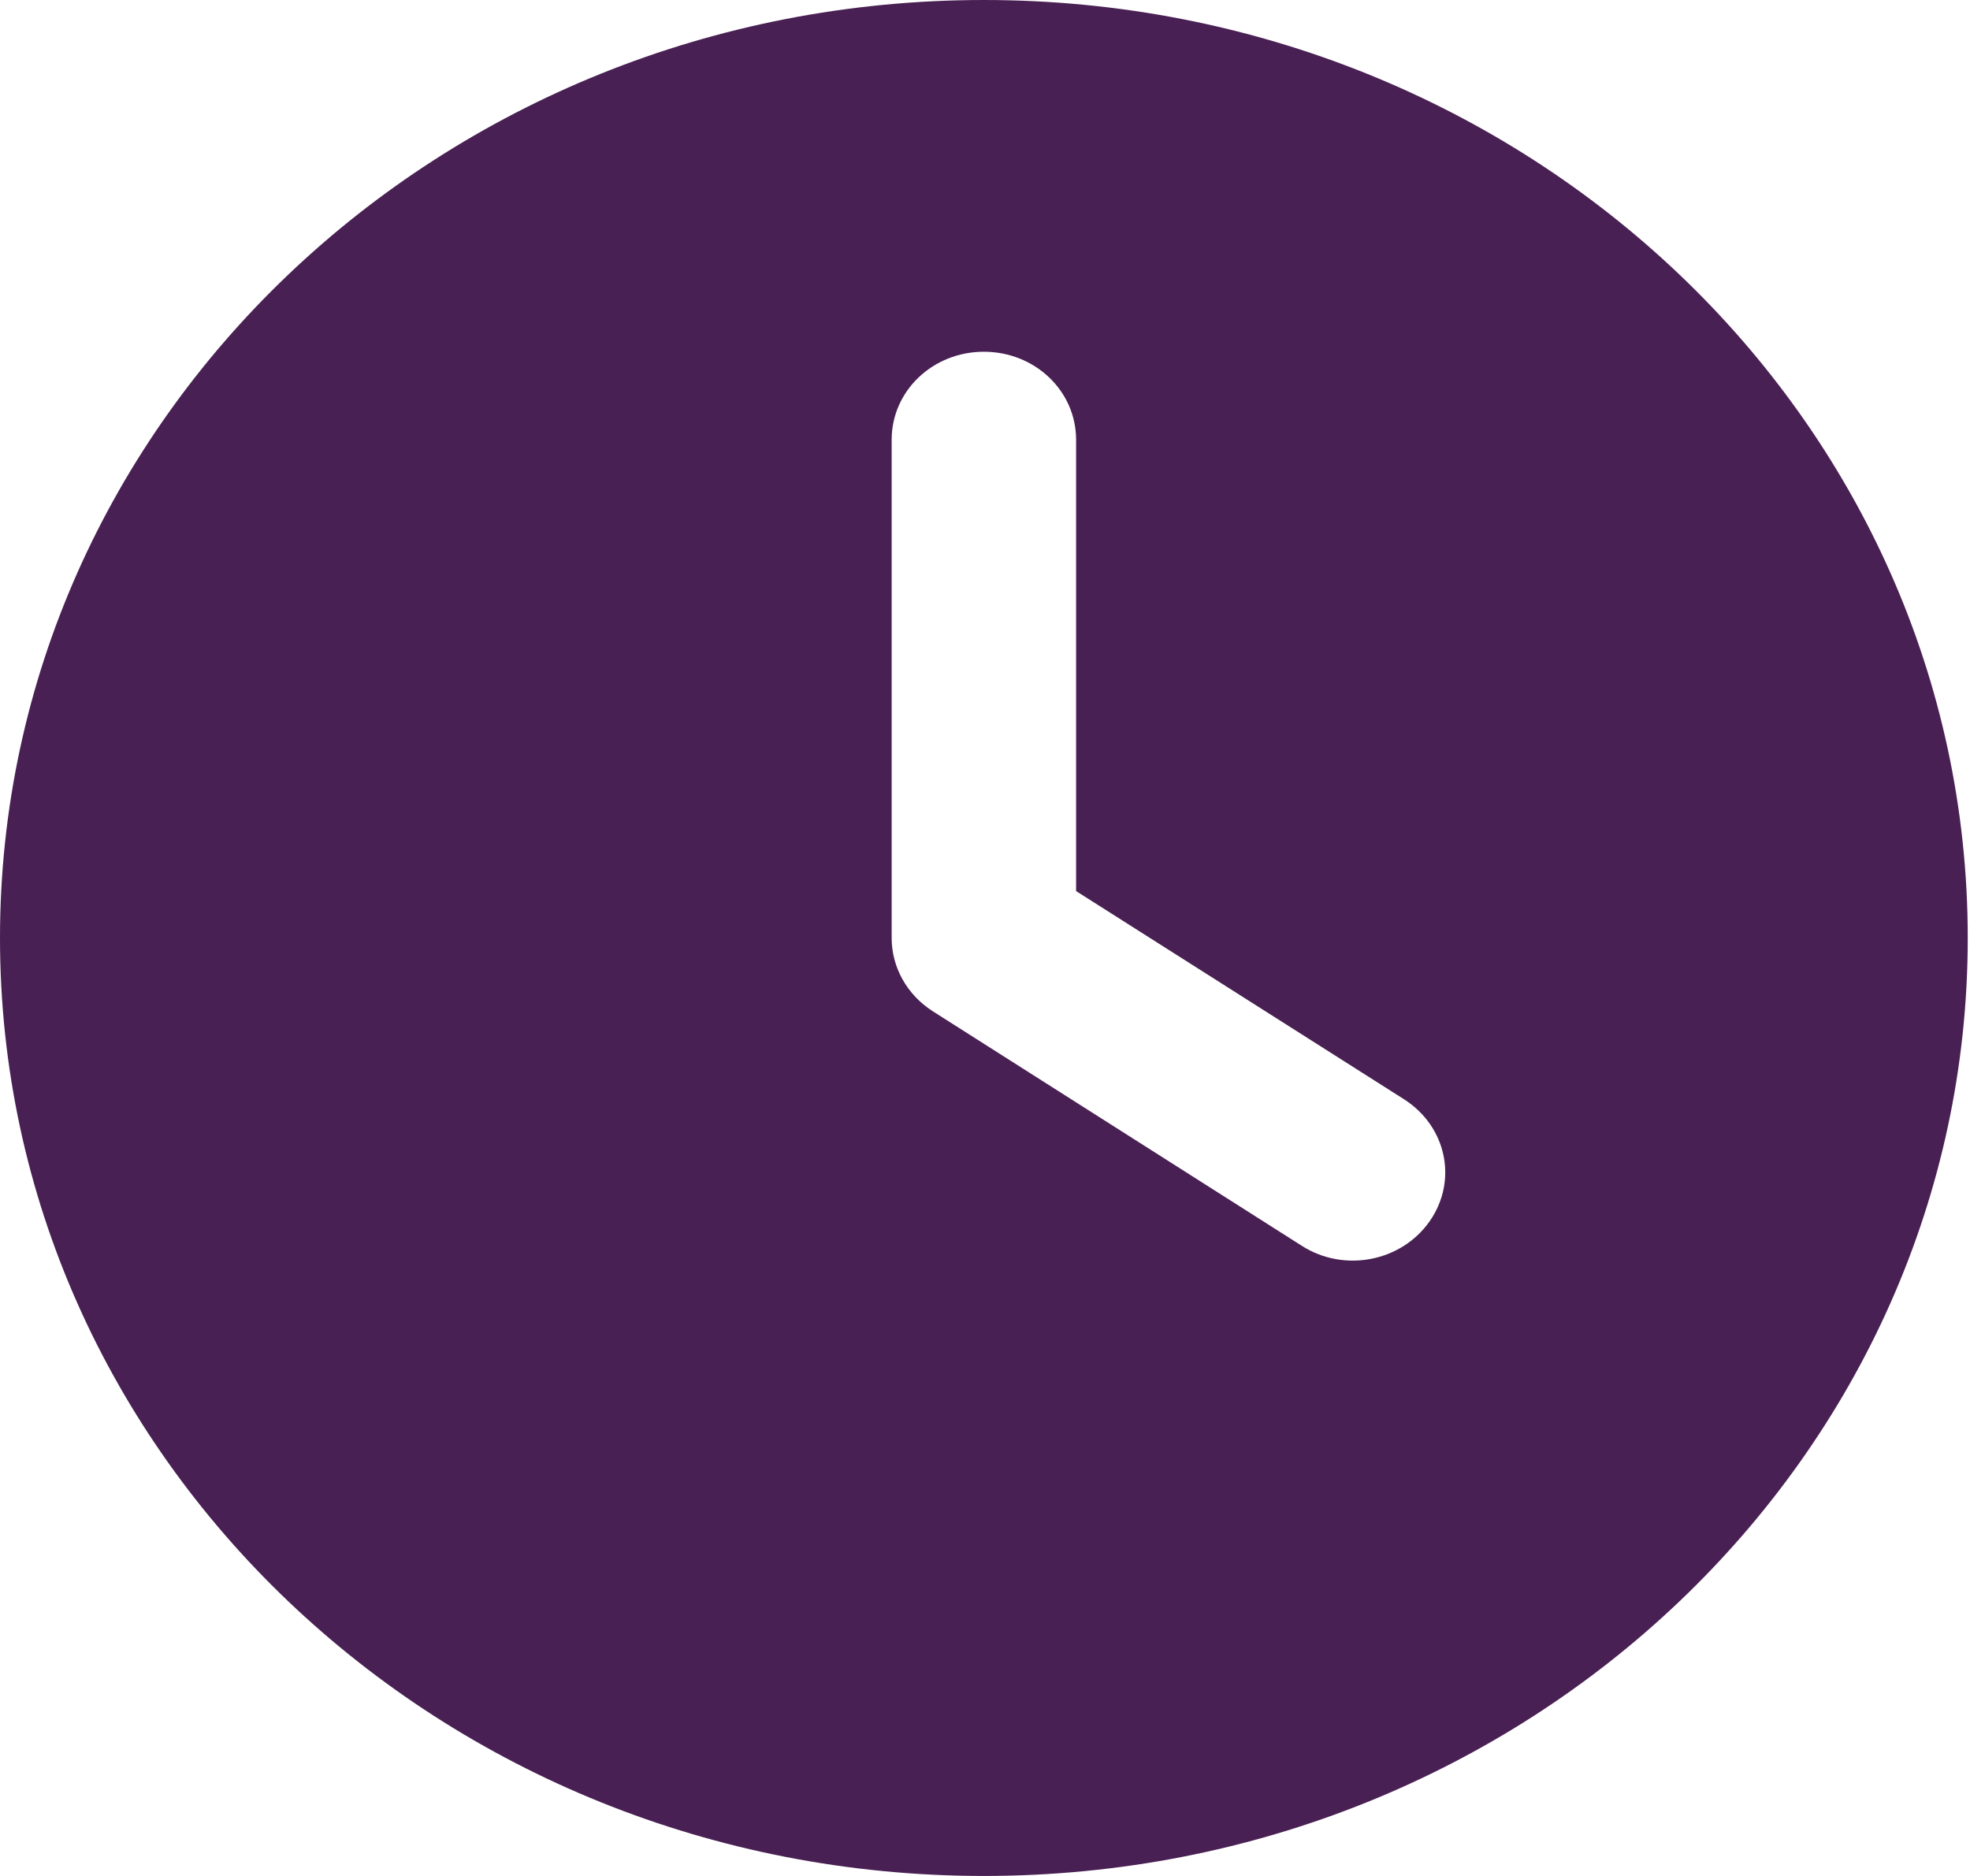 <svg width="21" height="20" viewBox="0 0 21 20" fill="none" xmlns="http://www.w3.org/2000/svg">
<path d="M10.488 20C4.695 20 0 15.523 0 10C0 4.477 4.695 0 10.488 0C16.281 0 20.976 4.477 20.976 10C20.976 15.523 16.281 20 10.488 20ZM9.505 4.688V10C9.505 10.312 9.668 10.605 9.943 10.781L13.876 13.281C14.326 13.57 14.937 13.453 15.24 13.02C15.543 12.586 15.42 12.008 14.966 11.719L11.471 9.5V4.688C11.471 4.168 11.033 3.75 10.488 3.75C9.943 3.75 9.505 4.168 9.505 4.688Z" fill="#492053"/>
</svg>
